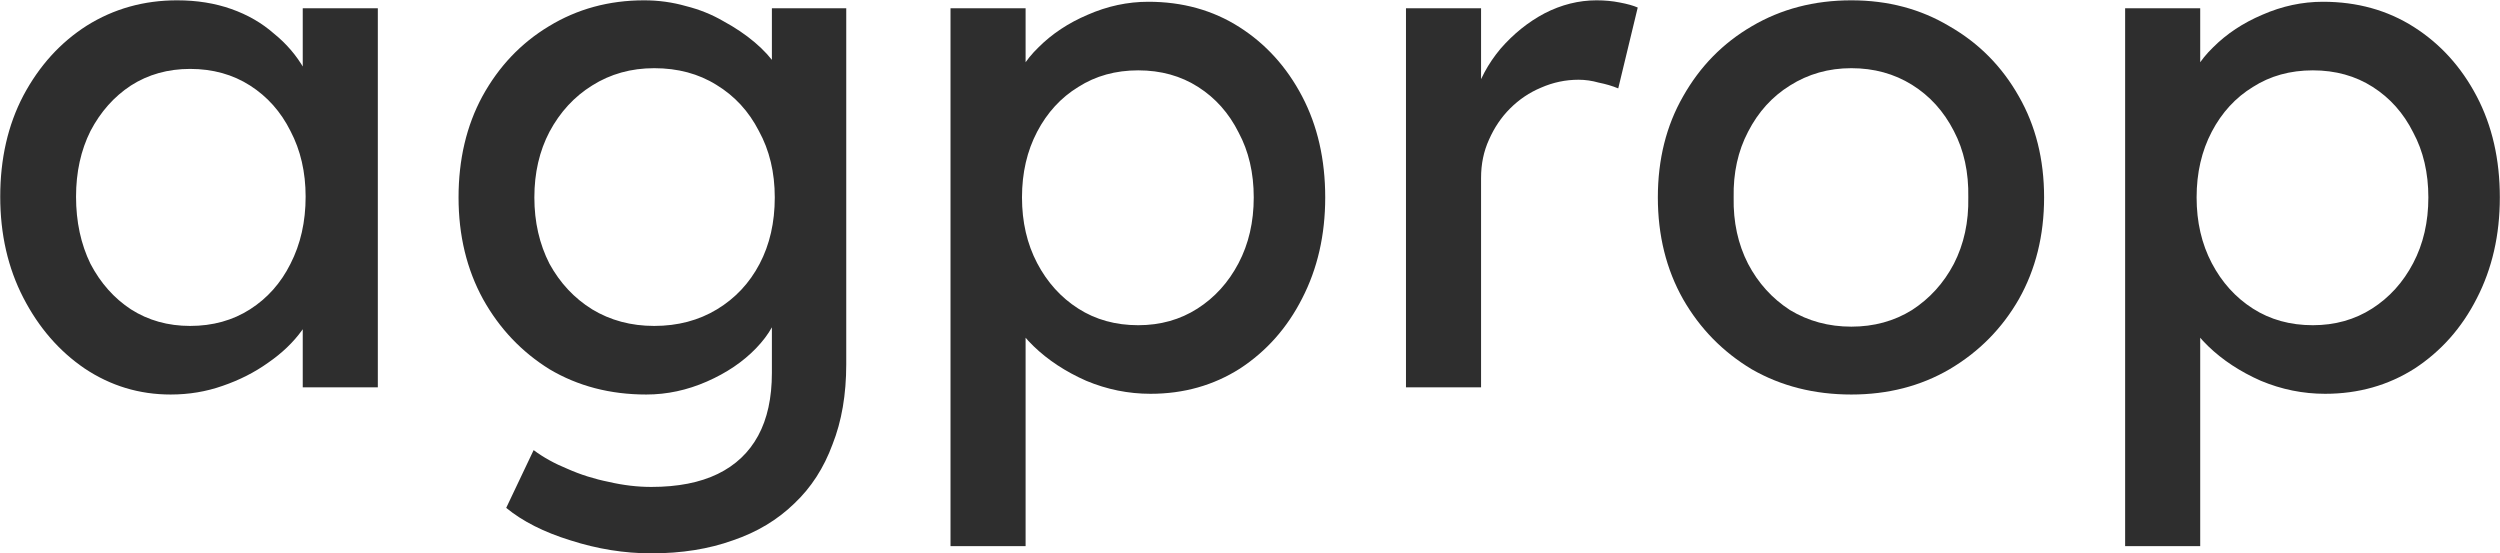 <svg width="4228" height="936" viewBox="0 0 4228 936" fill="none" xmlns="http://www.w3.org/2000/svg">
<path d="M288.554 667.21C235.644 667.21 187.211 652.558 143.255 623.254C100.113 593.95 65.518 554.064 39.47 503.596C13.422 453.128 0.398 396.148 0.398 332.656C0.398 268.35 13.422 211.37 39.47 161.716C66.332 111.248 102.148 71.769 146.918 43.279C192.502 14.789 243.377 0.544 299.543 0.544C332.917 0.544 363.442 5.428 391.118 15.196C418.794 24.964 442.807 38.802 463.157 56.71C484.321 73.804 501.415 93.747 514.439 116.539C528.277 139.331 536.824 163.751 540.08 189.799L511.997 180.031V13.975H638.981V655H511.997V502.375L541.301 493.828C536.417 515.806 526.242 537.377 510.776 558.541C496.124 578.891 476.995 597.206 453.389 613.486C430.597 629.766 404.956 642.79 376.466 652.558C348.79 662.326 319.486 667.21 288.554 667.21ZM321.521 551.215C359.779 551.215 393.56 541.854 422.864 523.132C452.168 504.41 474.96 478.769 491.24 446.209C508.334 412.835 516.881 374.984 516.881 332.656C516.881 291.142 508.334 254.105 491.24 221.545C474.96 188.985 452.168 163.344 422.864 144.622C393.56 125.9 359.779 116.539 321.521 116.539C284.077 116.539 250.703 125.9 221.399 144.622C192.909 163.344 170.117 188.985 153.023 221.545C136.743 254.105 128.603 291.142 128.603 332.656C128.603 374.984 136.743 412.835 153.023 446.209C170.117 478.769 192.909 504.41 221.399 523.132C250.703 541.854 284.077 551.215 321.521 551.215Z" fill="black" fill-opacity="0.82"/>
<path d="M1101.51 935.83C1055.93 935.83 1010.34 928.504 964.759 913.852C919.989 900.014 883.766 881.699 856.09 858.907L902.488 761.227C918.768 773.437 937.897 784.019 959.875 792.973C981.853 802.741 1005.05 810.067 1029.47 814.951C1053.89 820.649 1077.91 823.498 1101.51 823.498C1146.28 823.498 1183.73 816.172 1213.84 801.52C1243.96 786.868 1266.75 765.297 1282.22 736.807C1297.69 708.317 1305.42 672.908 1305.42 630.58V507.259L1318.85 515.806C1314.78 541.04 1301.35 565.46 1278.56 589.066C1256.58 611.858 1228.9 630.58 1195.53 645.232C1162.15 659.884 1127.97 667.21 1092.96 667.21C1031.91 667.21 977.376 652.965 929.35 624.475C882.138 595.171 844.694 555.692 817.018 506.038C789.342 455.57 775.504 398.183 775.504 333.877C775.504 269.571 788.935 212.591 815.797 162.937C843.473 112.469 880.917 72.99 928.129 44.5C976.155 15.196 1029.88 0.544 1089.3 0.544C1113.72 0.544 1137.33 3.8 1160.12 10.312C1182.91 16.01 1204.08 24.557 1223.61 35.953C1243.15 46.535 1260.65 58.338 1276.11 71.362C1291.58 84.386 1304.2 98.224 1313.97 112.876C1323.73 127.528 1329.84 141.366 1332.28 154.39L1305.42 164.158V13.975H1431.18V615.928C1431.18 667.21 1423.45 712.387 1407.98 751.459C1393.33 791.345 1371.76 824.719 1343.27 851.581C1314.78 879.257 1280.18 900.014 1239.48 913.852C1198.78 928.504 1152.79 935.83 1101.51 935.83ZM1106.4 551.215C1146.28 551.215 1181.69 541.854 1212.62 523.132C1243.55 504.41 1267.57 478.769 1284.66 446.209C1301.76 413.649 1310.3 376.205 1310.3 333.877C1310.3 291.549 1301.35 254.105 1283.44 221.545C1266.35 188.171 1242.33 162.123 1211.4 143.401C1181.28 124.679 1146.28 115.318 1106.4 115.318C1067.32 115.318 1032.32 125.086 1001.39 144.622C971.271 163.344 947.258 189.392 929.35 222.766C912.256 255.326 903.709 292.363 903.709 333.877C903.709 375.391 912.256 412.835 929.35 446.209C947.258 478.769 971.271 504.41 1001.39 523.132C1032.32 541.854 1067.32 551.215 1106.4 551.215Z" fill="black" fill-opacity="0.82"/>
<path d="M1607.51 923.62V13.975H1734.49V160.495L1714.96 149.506C1719.84 125.086 1733.68 101.887 1756.47 79.909C1779.26 57.117 1806.94 38.802 1839.5 24.964C1872.87 10.312 1907.06 2.986 1942.06 2.986C1999.86 2.986 2051.14 17.231 2095.91 45.721C2140.68 74.211 2176.09 113.283 2202.14 162.937C2228.19 212.591 2241.21 269.571 2241.21 333.877C2241.21 397.369 2228.19 454.349 2202.14 504.817C2176.9 554.471 2141.9 593.95 2097.13 623.254C2052.36 651.744 2001.89 665.989 1945.73 665.989C1908.28 665.989 1872.06 658.663 1837.06 644.011C1802.06 628.545 1772.35 609.009 1747.93 585.403C1723.51 561.797 1708.45 537.377 1702.75 512.143L1734.49 495.049V923.62H1607.51ZM1924.97 549.994C1962.41 549.994 1995.79 540.633 2025.09 521.911C2054.4 503.189 2077.6 477.548 2094.69 444.988C2111.78 412.428 2120.33 375.391 2120.33 333.877C2120.33 292.363 2111.78 255.733 2094.69 223.987C2078.41 191.427 2055.62 165.786 2026.31 147.064C1997.01 128.342 1963.23 118.981 1924.97 118.981C1886.71 118.981 1852.93 128.342 1823.63 147.064C1794.32 164.972 1771.12 190.206 1754.03 222.766C1736.94 255.326 1728.39 292.363 1728.39 333.877C1728.39 375.391 1736.94 412.428 1754.03 444.988C1771.12 477.548 1794.32 503.189 1823.63 521.911C1852.93 540.633 1886.71 549.994 1924.97 549.994Z" fill="black" fill-opacity="0.82"/>
<path d="M2377.79 655V13.975H2504.77V215.44L2492.56 166.6C2501.52 135.668 2516.58 107.585 2537.74 82.351C2559.72 57.117 2584.55 37.174 2612.22 22.522C2640.71 7.87 2670.02 0.544 2700.13 0.544C2713.97 0.544 2727 1.765 2739.21 4.207C2752.23 6.649 2762.4 9.498 2769.73 12.754L2736.76 149.506C2727 145.436 2716.01 142.18 2703.8 139.738C2692.4 136.482 2681 134.854 2669.61 134.854C2647.63 134.854 2626.47 139.331 2606.12 148.285C2586.58 156.425 2569.08 168.228 2553.61 183.694C2538.96 198.346 2527.16 215.847 2518.2 236.197C2509.25 255.733 2504.77 277.304 2504.77 300.91V655H2377.79Z" fill="black" fill-opacity="0.82"/>
<path d="M3130.98 667.21C3068.3 667.21 3012.13 652.965 2962.48 624.475C2913.64 595.171 2874.97 555.692 2846.48 506.038C2817.99 455.57 2803.75 398.183 2803.75 333.877C2803.75 269.571 2817.99 212.591 2846.48 162.937C2874.97 112.469 2913.64 72.99 2962.48 44.5C3012.13 15.196 3068.3 0.544 3130.98 0.544C3192.84 0.544 3248.19 15.196 3297.03 44.5C3346.69 72.99 3385.76 112.469 3414.25 162.937C3442.74 212.591 3456.98 269.571 3456.98 333.877C3456.98 398.183 3442.74 455.57 3414.25 506.038C3385.76 555.692 3346.69 595.171 3297.03 624.475C3248.19 652.965 3192.84 667.21 3130.98 667.21ZM3130.98 552.436C3169.23 552.436 3203.42 543.075 3233.54 524.353C3263.66 504.817 3287.26 478.769 3304.36 446.209C3321.45 412.835 3329.59 375.391 3328.78 333.877C3329.59 291.549 3321.45 254.105 3304.36 221.545C3287.26 188.171 3263.66 162.123 3233.54 143.401C3203.42 124.679 3169.23 115.318 3130.98 115.318C3092.72 115.318 3058.12 125.086 3027.19 144.622C2997.07 163.344 2973.47 189.392 2956.37 222.766C2939.28 255.326 2931.14 292.363 2931.95 333.877C2931.14 375.391 2939.28 412.835 2956.37 446.209C2973.47 478.769 2997.07 504.817 3027.19 524.353C3058.12 543.075 3092.72 552.436 3130.98 552.436Z" fill="black" fill-opacity="0.82"/>
<path d="M3594.02 923.62V13.975H3721V160.495L3701.47 149.506C3706.35 125.086 3720.19 101.887 3742.98 79.909C3765.77 57.117 3793.45 38.802 3826.01 24.964C3859.38 10.312 3893.57 2.986 3928.57 2.986C3986.37 2.986 4037.65 17.231 4082.42 45.721C4127.19 74.211 4162.6 113.283 4188.65 162.937C4214.7 212.591 4227.72 269.571 4227.72 333.877C4227.72 397.369 4214.7 454.349 4188.65 504.817C4163.41 554.471 4128.41 593.95 4083.64 623.254C4038.87 651.744 3988.4 665.989 3932.24 665.989C3894.79 665.989 3858.57 658.663 3823.57 644.011C3788.57 628.545 3758.86 609.009 3734.44 585.403C3710.02 561.797 3694.96 537.377 3689.26 512.143L3721 495.049V923.62H3594.02ZM3911.48 549.994C3948.92 549.994 3982.3 540.633 4011.6 521.911C4040.91 503.189 4064.11 477.548 4081.2 444.988C4098.29 412.428 4106.84 375.391 4106.84 333.877C4106.84 292.363 4098.29 255.733 4081.2 223.987C4064.92 191.427 4042.13 165.786 4012.82 147.064C3983.52 128.342 3949.74 118.981 3911.48 118.981C3873.22 118.981 3839.44 128.342 3810.14 147.064C3780.83 164.972 3757.63 190.206 3740.54 222.766C3723.45 255.326 3714.9 292.363 3714.9 333.877C3714.9 375.391 3723.45 412.428 3740.54 444.988C3757.63 477.548 3780.83 503.189 3810.14 521.911C3839.44 540.633 3873.22 549.994 3911.48 549.994Z" fill="black" fill-opacity="0.82"/>
</svg>
